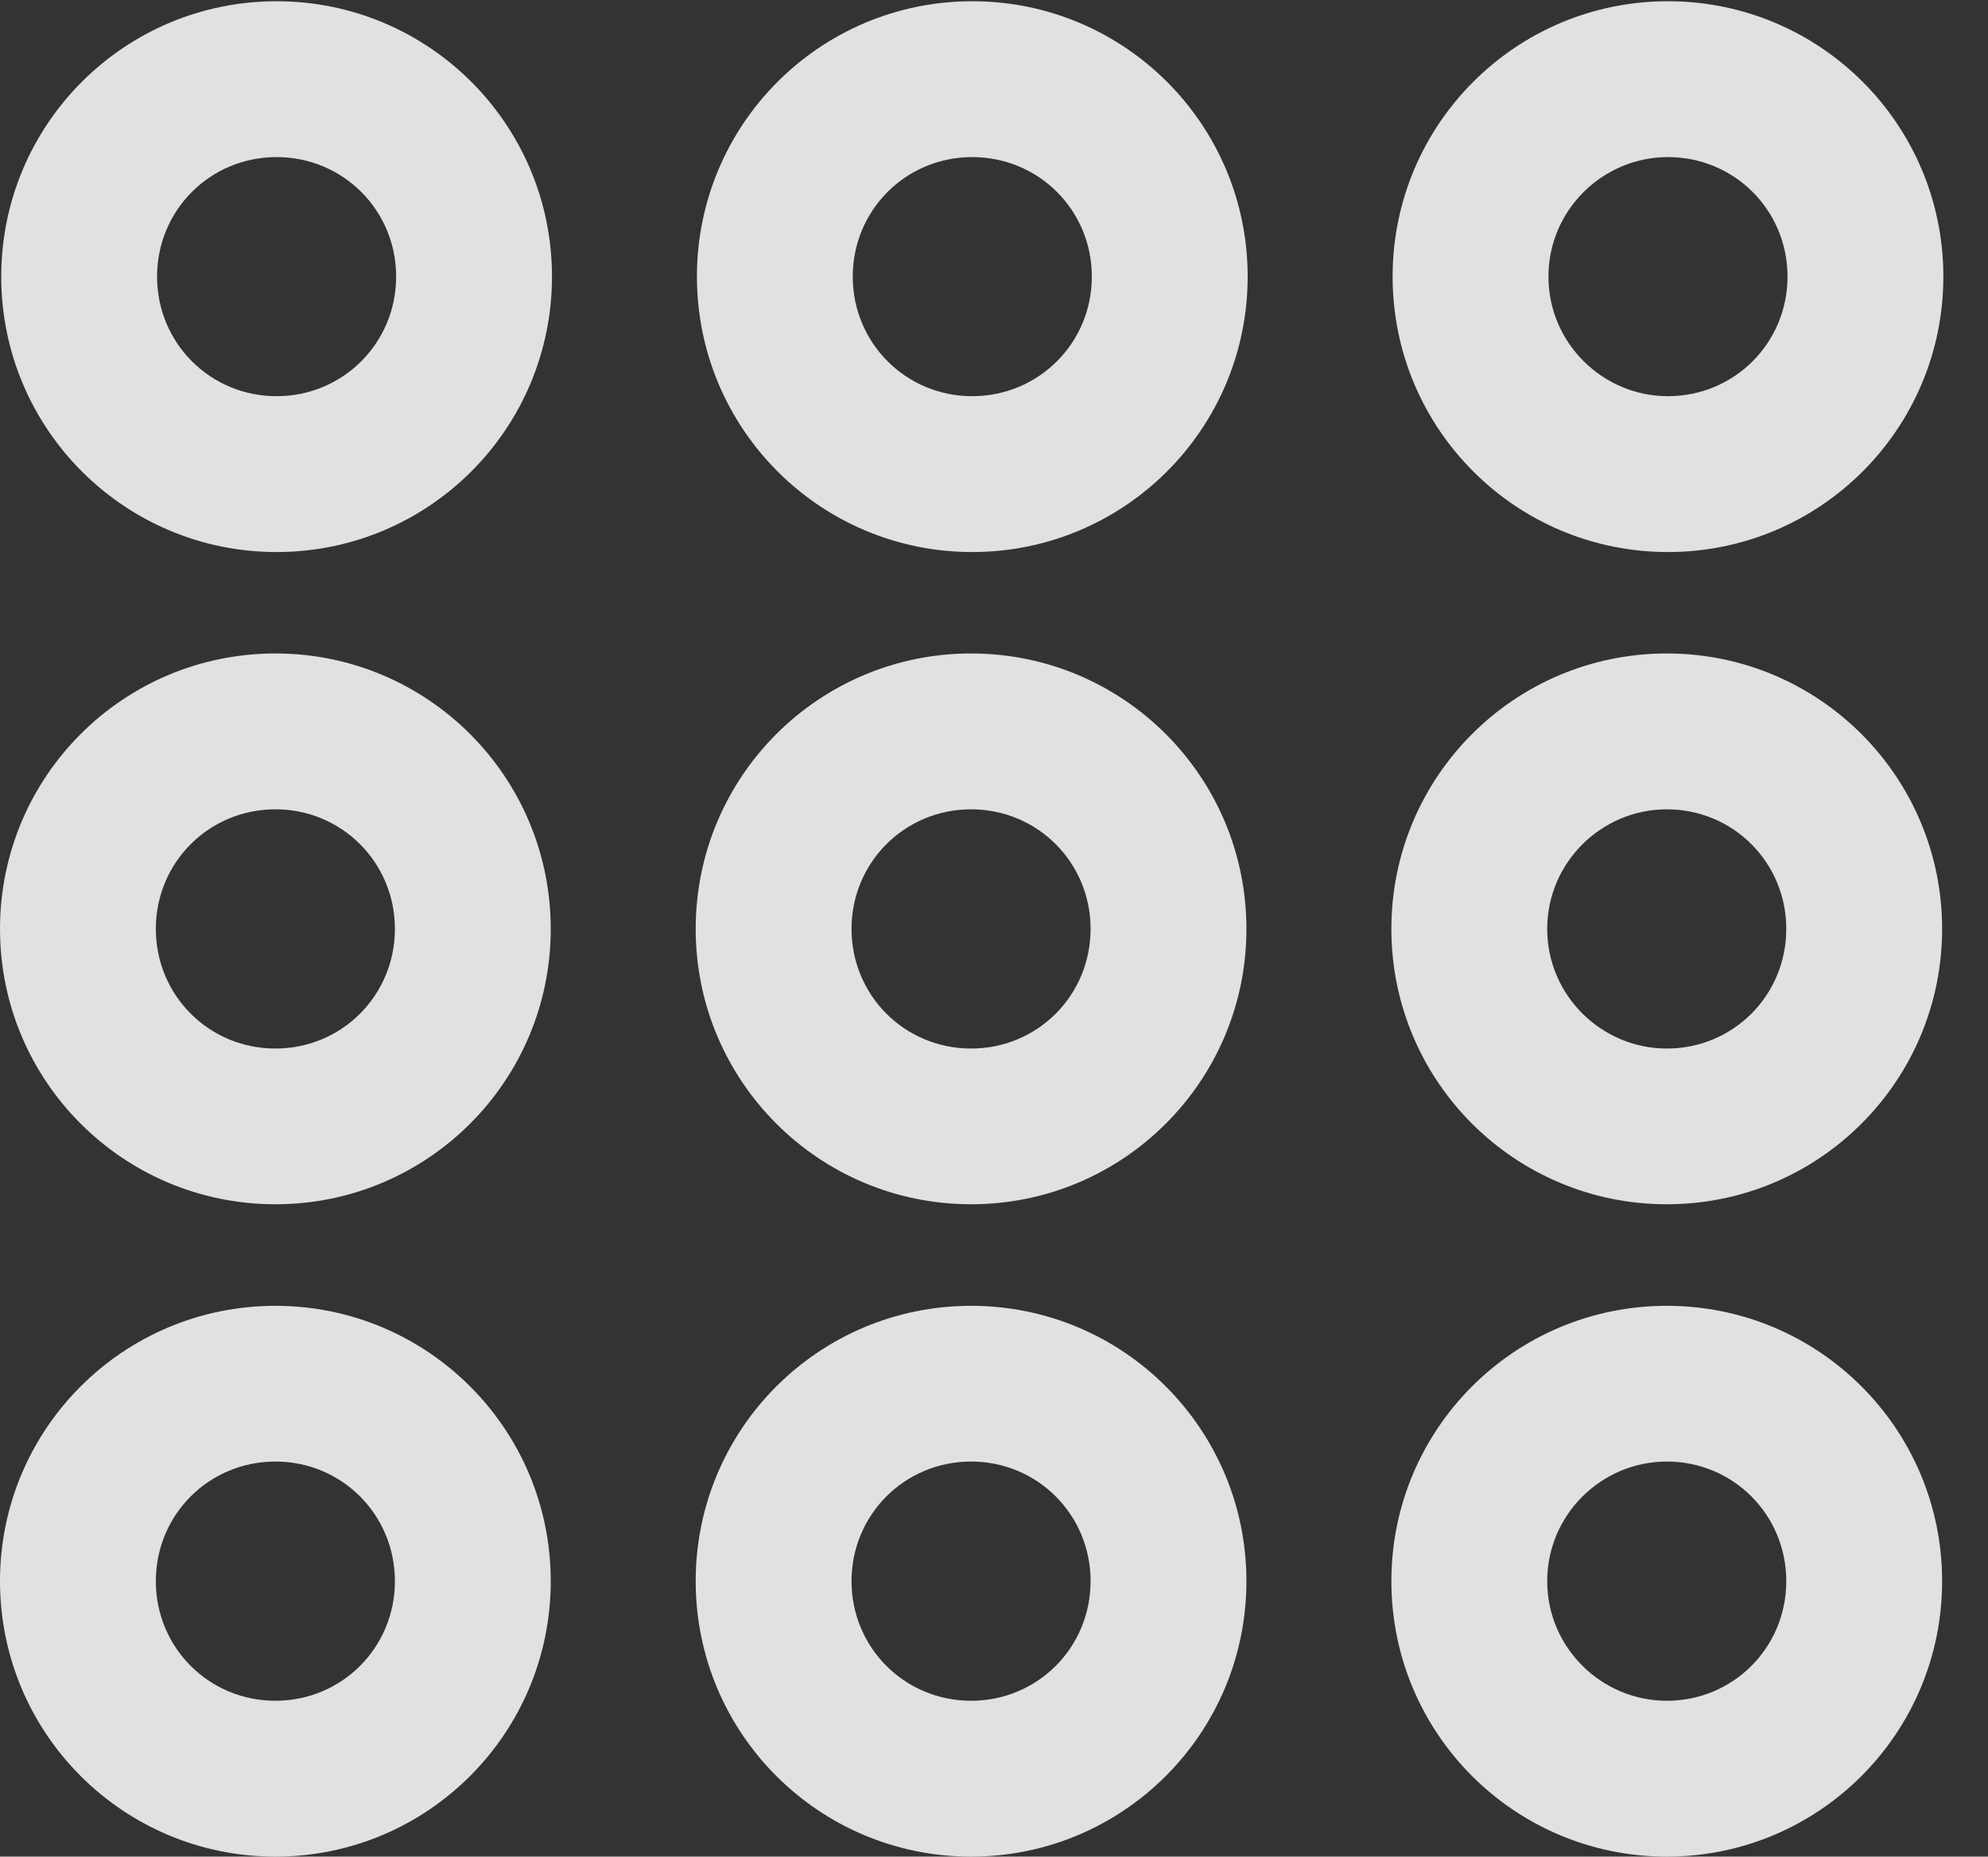 <?xml version="1.0" encoding="UTF-8"?>
<!--Generator: Apple Native CoreSVG 326-->
<!DOCTYPE svg
PUBLIC "-//W3C//DTD SVG 1.1//EN"
       "http://www.w3.org/Graphics/SVG/1.1/DTD/svg11.dtd">
<svg version="1.1" xmlns="http://www.w3.org/2000/svg" xmlns:xlink="http://www.w3.org/1999/xlink" viewBox="0 0 16.074 15.01">
 <rect x="0" y="0" width="16.074" height="15.01" fill="#333333" stroke="none"/>
 <g>
  <rect height="15.01" opacity="0" width="16.074" x="0" y="0"/>
  <path d="M13.477 15.01C14.707 15.01 15.703 14.014 15.703 12.783C15.703 11.553 14.707 10.557 13.477 10.557C12.246 10.557 11.25 11.553 11.25 12.783C11.25 14.014 12.246 15.01 13.477 15.01ZM13.477 13.75C12.949 13.75 12.51 13.32 12.51 12.783C12.51 12.246 12.949 11.816 13.477 11.816C14.014 11.816 14.443 12.246 14.443 12.783C14.443 13.32 14.014 13.75 13.477 13.75Z" fill="white" fill-opacity="0.85"/>
  <path d="M7.852 15.01C9.082 15.01 10.078 14.014 10.078 12.783C10.078 11.553 9.082 10.557 7.852 10.557C6.621 10.557 5.625 11.553 5.625 12.783C5.625 14.014 6.621 15.01 7.852 15.01ZM7.852 13.75C7.314 13.75 6.885 13.32 6.885 12.783C6.885 12.246 7.314 11.816 7.852 11.816C8.389 11.816 8.818 12.246 8.818 12.783C8.818 13.32 8.389 13.75 7.852 13.75Z" fill="white" fill-opacity="0.85"/>
  <path d="M2.227 15.01C3.457 15.01 4.453 14.014 4.453 12.783C4.453 11.553 3.457 10.557 2.227 10.557C0.996 10.557 0 11.553 0 12.783C0 14.014 0.996 15.01 2.227 15.01ZM2.227 13.75C1.689 13.75 1.26 13.32 1.26 12.783C1.26 12.246 1.689 11.816 2.227 11.816C2.764 11.816 3.193 12.246 3.193 12.783C3.193 13.32 2.764 13.75 2.227 13.75Z" fill="white" fill-opacity="0.85"/>
  <path d="M13.477 9.736C14.707 9.736 15.703 8.74 15.703 7.51C15.703 6.279 14.707 5.283 13.477 5.283C12.246 5.283 11.25 6.279 11.25 7.51C11.25 8.74 12.246 9.736 13.477 9.736ZM13.477 8.477C12.949 8.477 12.51 8.047 12.51 7.51C12.51 6.973 12.949 6.543 13.477 6.543C14.014 6.543 14.443 6.973 14.443 7.51C14.443 8.047 14.014 8.477 13.477 8.477Z" fill="white" fill-opacity="0.85"/>
  <path d="M7.852 9.736C9.082 9.736 10.078 8.74 10.078 7.51C10.078 6.279 9.082 5.283 7.852 5.283C6.621 5.283 5.625 6.279 5.625 7.51C5.625 8.74 6.621 9.736 7.852 9.736ZM7.852 8.477C7.314 8.477 6.885 8.047 6.885 7.51C6.885 6.973 7.314 6.543 7.852 6.543C8.389 6.543 8.818 6.973 8.818 7.51C8.818 8.047 8.389 8.477 7.852 8.477Z" fill="white" fill-opacity="0.85"/>
  <path d="M2.227 9.736C3.457 9.736 4.453 8.74 4.453 7.51C4.453 6.279 3.457 5.283 2.227 5.283C0.996 5.283 0 6.279 0 7.51C0 8.74 0.996 9.736 2.227 9.736ZM2.227 8.477C1.689 8.477 1.26 8.047 1.26 7.51C1.26 6.973 1.689 6.543 2.227 6.543C2.764 6.543 3.193 6.973 3.193 7.51C3.193 8.047 2.764 8.477 2.227 8.477Z" fill="white" fill-opacity="0.85"/>
  <path d="M13.486 4.463C14.717 4.463 15.713 3.467 15.713 2.236C15.713 1.006 14.717 0.01 13.486 0.01C12.256 0.01 11.26 1.006 11.26 2.236C11.26 3.467 12.256 4.463 13.486 4.463ZM13.486 3.203C12.959 3.203 12.52 2.773 12.52 2.236C12.52 1.699 12.959 1.27 13.486 1.27C14.023 1.27 14.453 1.699 14.453 2.236C14.453 2.773 14.023 3.203 13.486 3.203Z" fill="white" fill-opacity="0.85"/>
  <path d="M7.861 4.463C9.092 4.463 10.088 3.467 10.088 2.236C10.088 1.006 9.092 0.01 7.861 0.01C6.631 0.01 5.635 1.006 5.635 2.236C5.635 3.467 6.631 4.463 7.861 4.463ZM7.861 3.203C7.324 3.203 6.895 2.773 6.895 2.236C6.895 1.699 7.324 1.27 7.861 1.27C8.398 1.27 8.828 1.699 8.828 2.236C8.828 2.773 8.398 3.203 7.861 3.203Z" fill="white" fill-opacity="0.85"/>
  <path d="M2.236 4.463C3.467 4.463 4.463 3.467 4.463 2.236C4.463 1.006 3.467 0.01 2.236 0.01C1.006 0.01 0.01 1.006 0.01 2.236C0.01 3.467 1.006 4.463 2.236 4.463ZM2.236 3.203C1.699 3.203 1.27 2.773 1.27 2.236C1.27 1.699 1.699 1.27 2.236 1.27C2.773 1.27 3.203 1.699 3.203 2.236C3.203 2.773 2.773 3.203 2.236 3.203Z" fill="white" fill-opacity="0.85"/>
 </g>
</svg>
